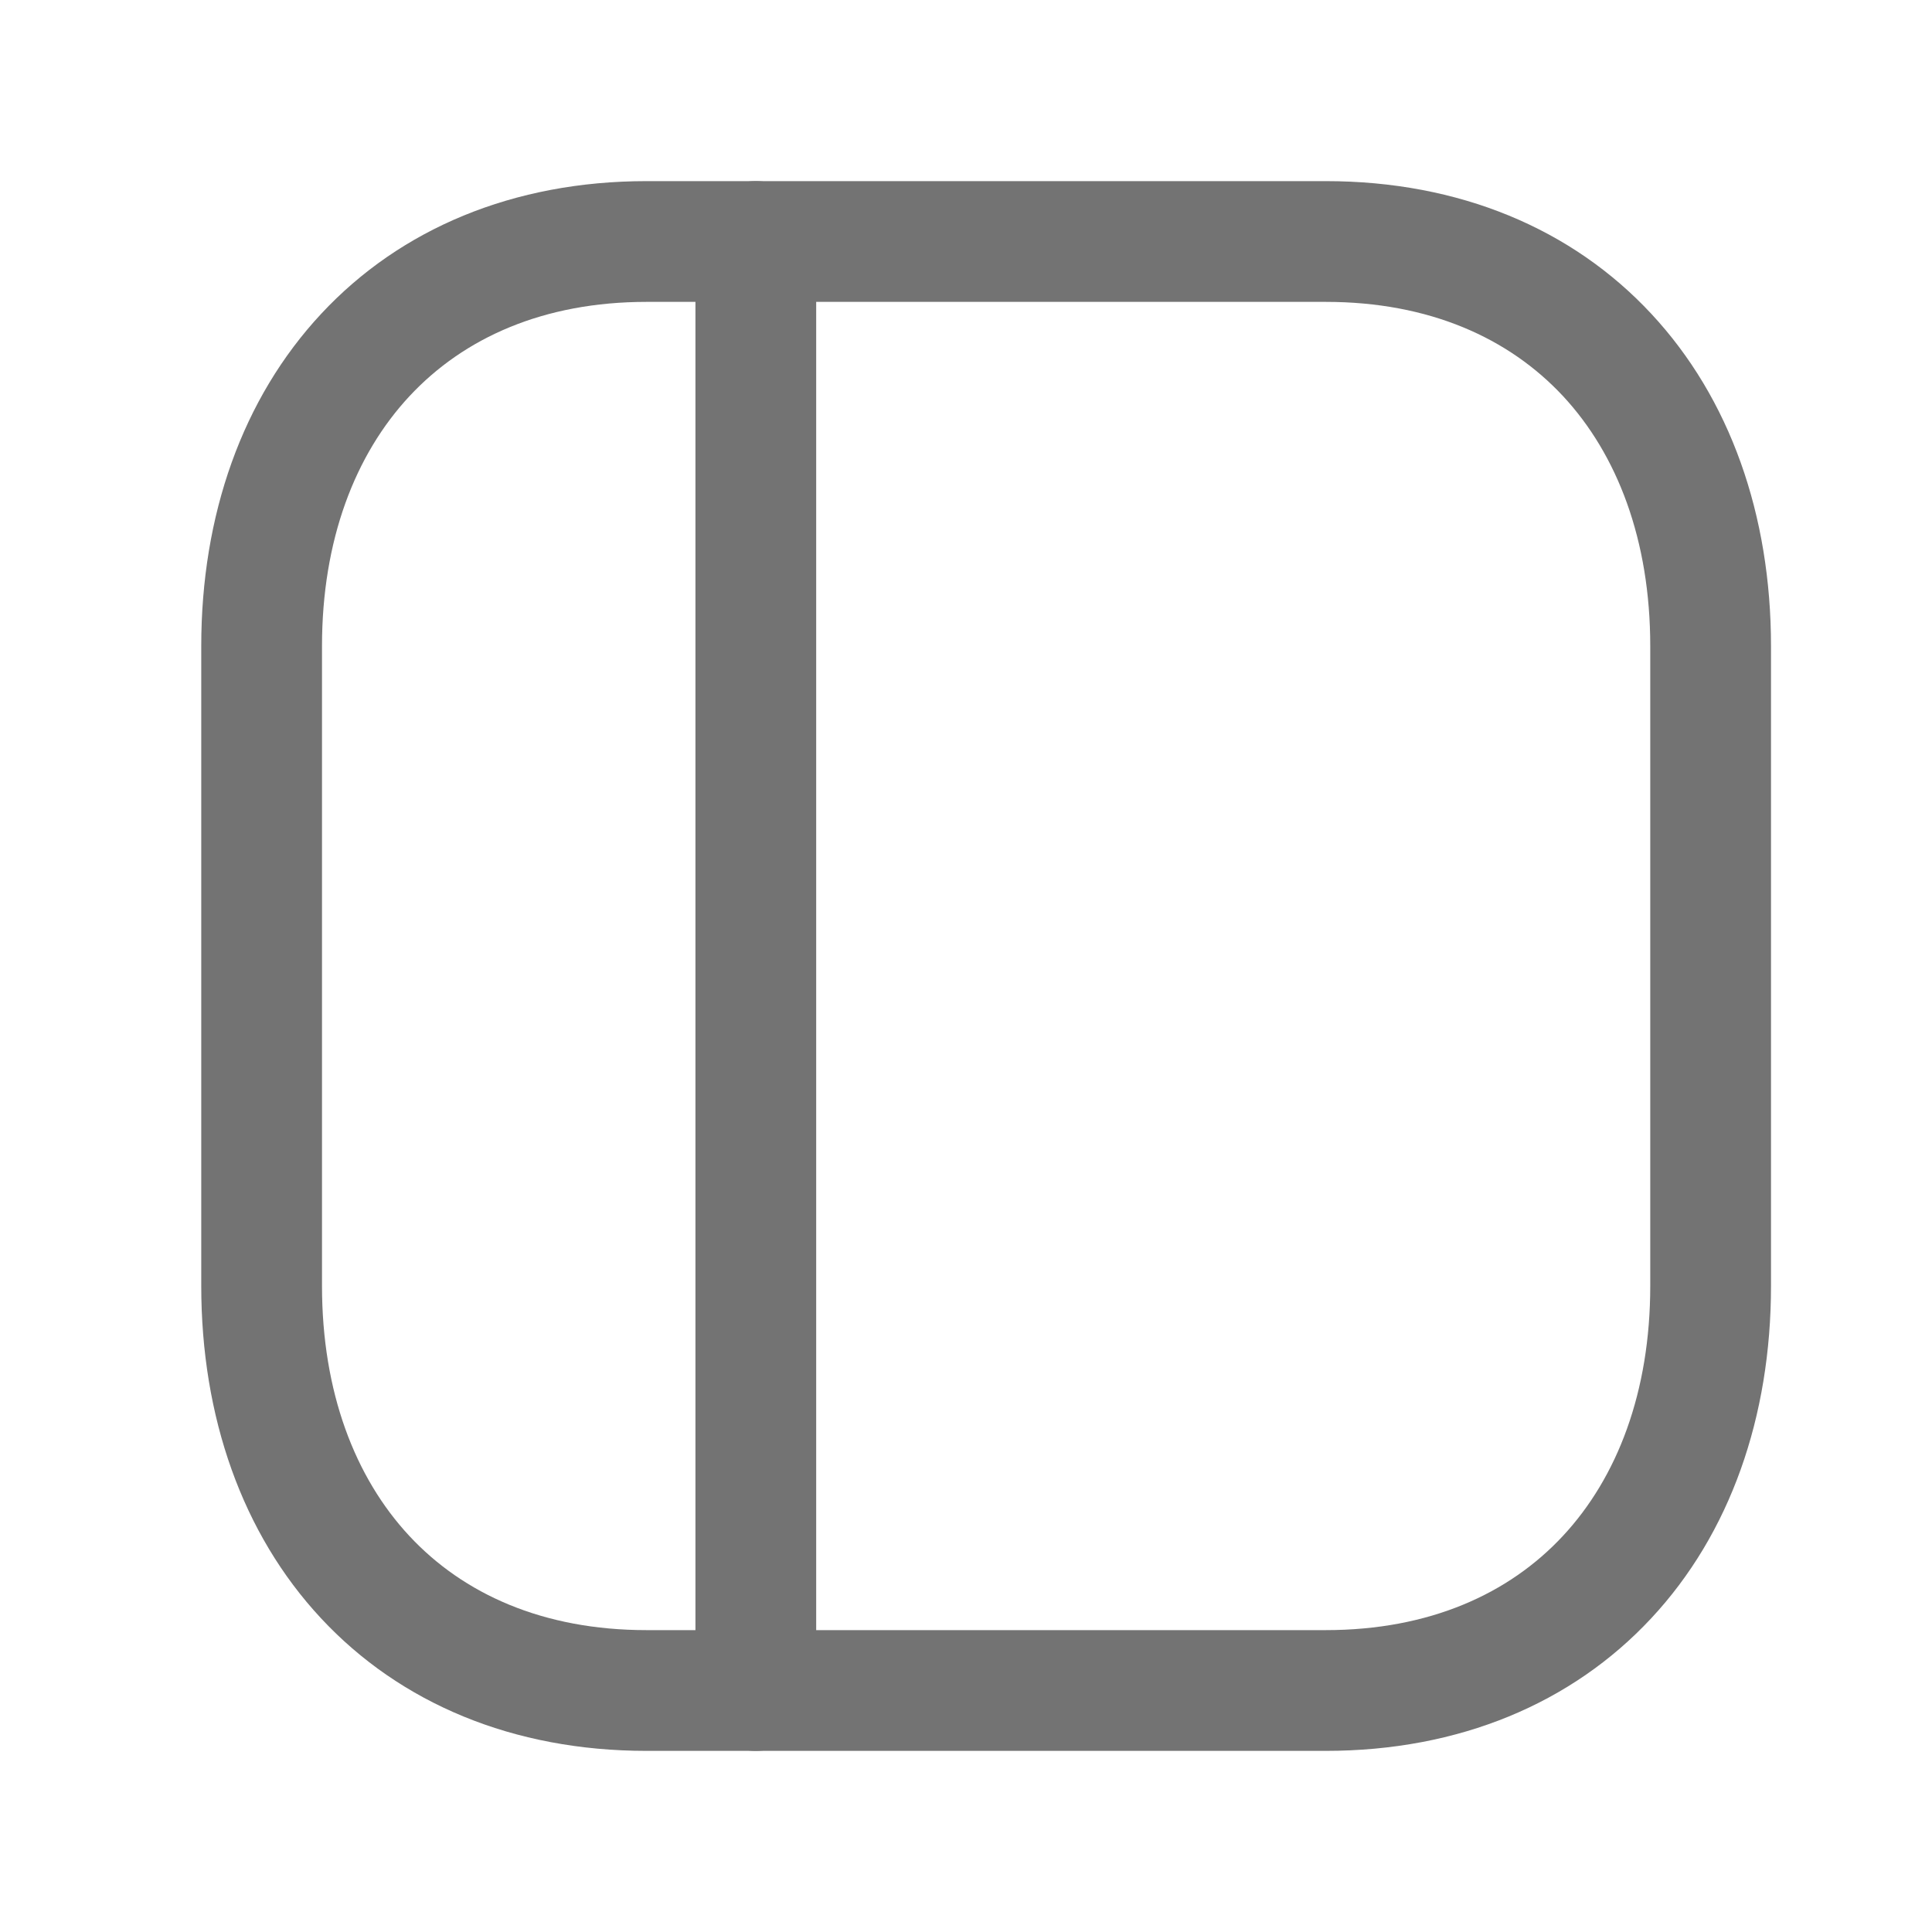 <svg width="24" height="24" viewBox="0 0 24 24" fill="none" xmlns="http://www.w3.org/2000/svg">
<path fill-rule="evenodd" clip-rule="evenodd" d="M3.991 3.897C4.975 2.841 6.378 2.25 8.033 2.25H16.468C18.127 2.25 19.53 2.841 20.513 3.898C21.492 4.949 22 6.399 22 8.026V15.974C22 17.601 21.492 19.052 20.513 20.102C19.529 21.159 18.127 21.75 16.467 21.75H8.033C6.374 21.75 4.971 21.159 3.987 20.102C3.009 19.052 2.5 17.601 2.5 15.974V8.026C2.5 6.398 3.011 4.948 3.991 3.897ZM5.088 4.92C4.41 5.647 4 6.71 4 8.026V15.974C4 17.291 4.409 18.354 5.085 19.08C5.755 19.8 6.744 20.25 8.033 20.25H16.467C17.756 20.25 18.745 19.8 19.415 19.08C20.091 18.354 20.5 17.291 20.5 15.974V8.026C20.5 6.709 20.091 5.646 19.416 4.92C18.745 4.2 17.757 3.75 16.468 3.75H8.033C6.749 3.75 5.76 4.199 5.088 4.92Z" fill="#737373"/>
<path fill-rule="evenodd" clip-rule="evenodd" d="M9.389 2.25C9.803 2.25 10.139 2.586 10.139 3V21C10.139 21.414 9.803 21.75 9.389 21.75C8.974 21.75 8.639 21.414 8.639 21V3C8.639 2.586 8.974 2.25 9.389 2.25Z" fill="#737373"/>
</svg>

